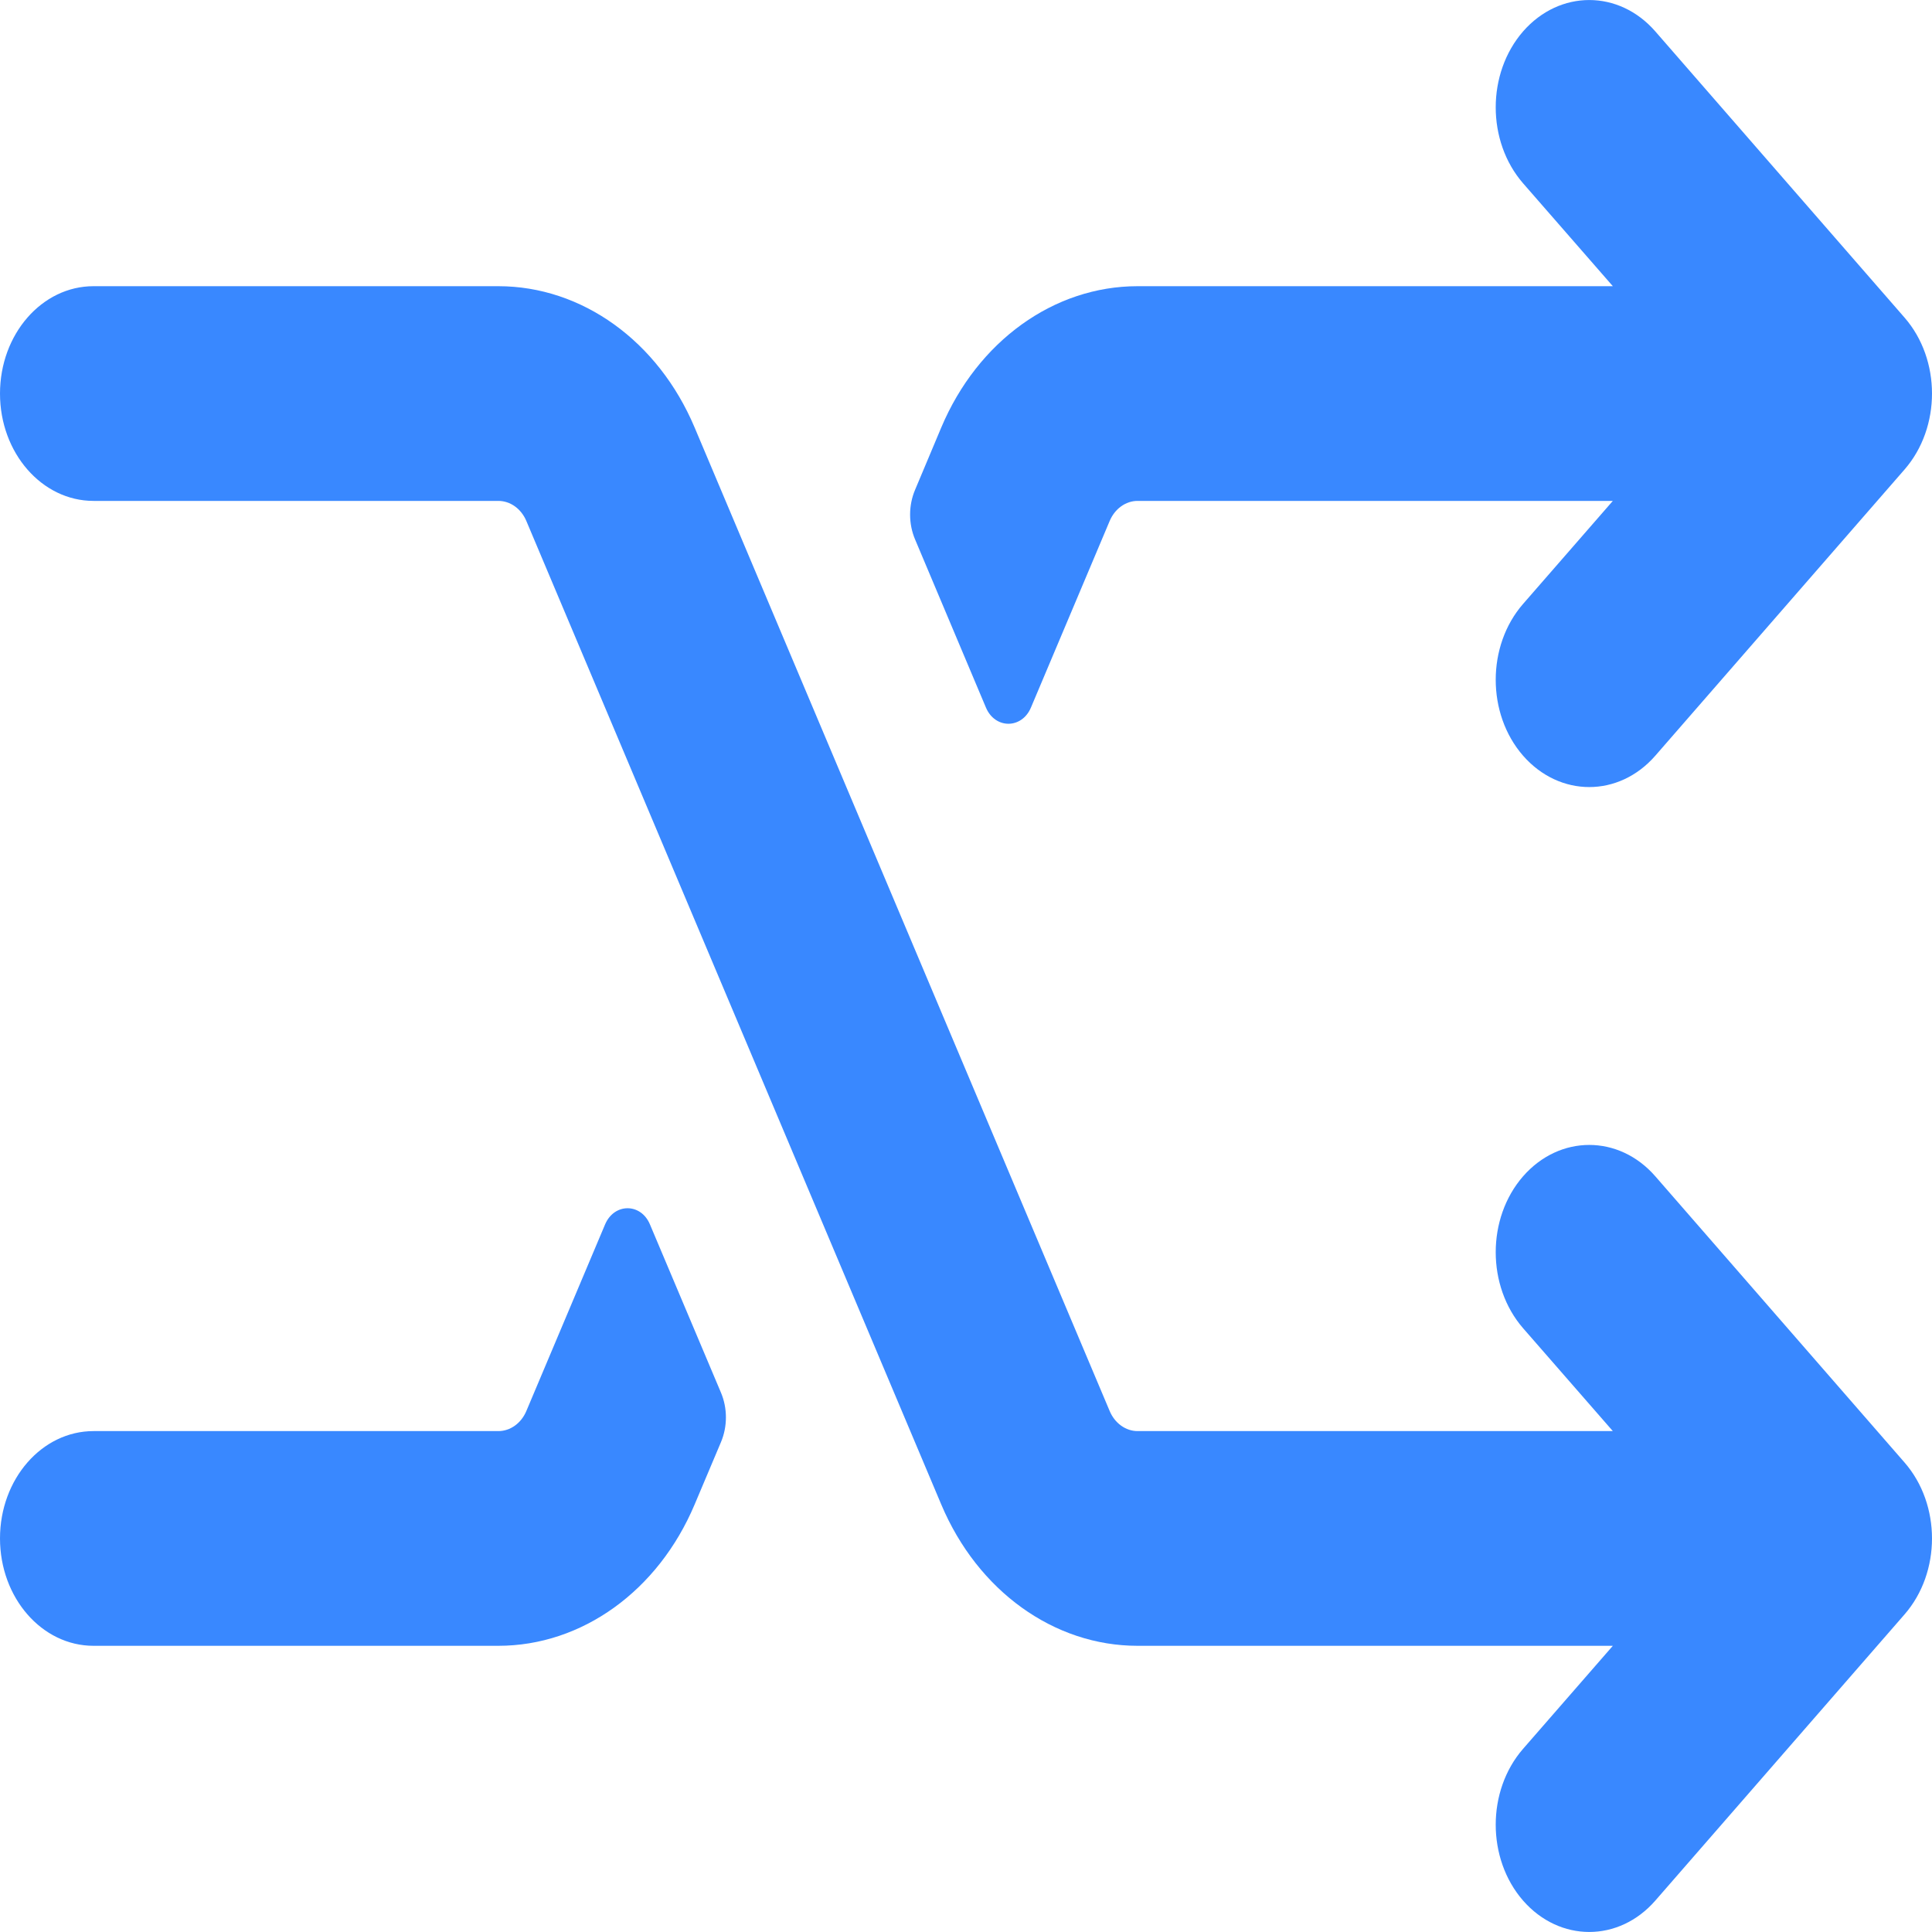 <svg width="15" height="15" viewBox="0 0 15 15" fill="none" xmlns="http://www.w3.org/2000/svg">
<path d="M11.825 0.244C11.542 0.57 11.542 1.097 11.825 1.423L12.522 2.222H8.832C8.183 2.222 7.591 2.648 7.308 3.319L7.105 3.802C7.053 3.924 7.053 4.067 7.105 4.189L7.655 5.494C7.726 5.661 7.933 5.661 8.004 5.494L8.615 4.046C8.655 3.95 8.74 3.889 8.832 3.889H12.522L11.825 4.689C11.542 5.014 11.542 5.542 11.825 5.867C12.109 6.192 12.569 6.192 12.852 5.867L14.787 3.645C15.071 3.319 15.071 2.792 14.787 2.466L12.852 0.244C12.569 -0.081 12.109 -0.081 11.825 0.244Z" fill="#3988FF"/>
<path d="M5.597 11.198C5.649 11.076 5.649 10.933 5.597 10.811L5.046 9.506C4.976 9.339 4.769 9.339 4.698 9.506L4.087 10.954C4.047 11.05 3.962 11.111 3.869 11.111H0.726C0.325 11.111 0 11.484 0 11.944C0 12.405 0.325 12.778 0.726 12.778H3.869C4.518 12.778 5.11 12.352 5.393 11.681L5.597 11.198Z" fill="#3988FF"/>
<path d="M11.825 14.756C11.542 14.431 11.542 13.903 11.825 13.578L12.522 12.778H8.832C8.183 12.778 7.591 12.352 7.308 11.681L4.087 4.046C4.047 3.95 3.962 3.889 3.869 3.889H0.726C0.325 3.889 0 3.516 0 3.056C0 2.595 0.325 2.222 0.726 2.222H3.869C4.518 2.222 5.11 2.648 5.393 3.319L8.615 10.954C8.655 11.05 8.74 11.111 8.832 11.111H12.522L11.825 10.312C11.542 9.986 11.542 9.458 11.825 9.133C12.109 8.808 12.569 8.808 12.852 9.133L14.787 11.355C15.071 11.681 15.071 12.208 14.787 12.534L12.852 14.756C12.569 15.081 12.109 15.081 11.825 14.756Z" fill="#3988FF"/>
</svg>
